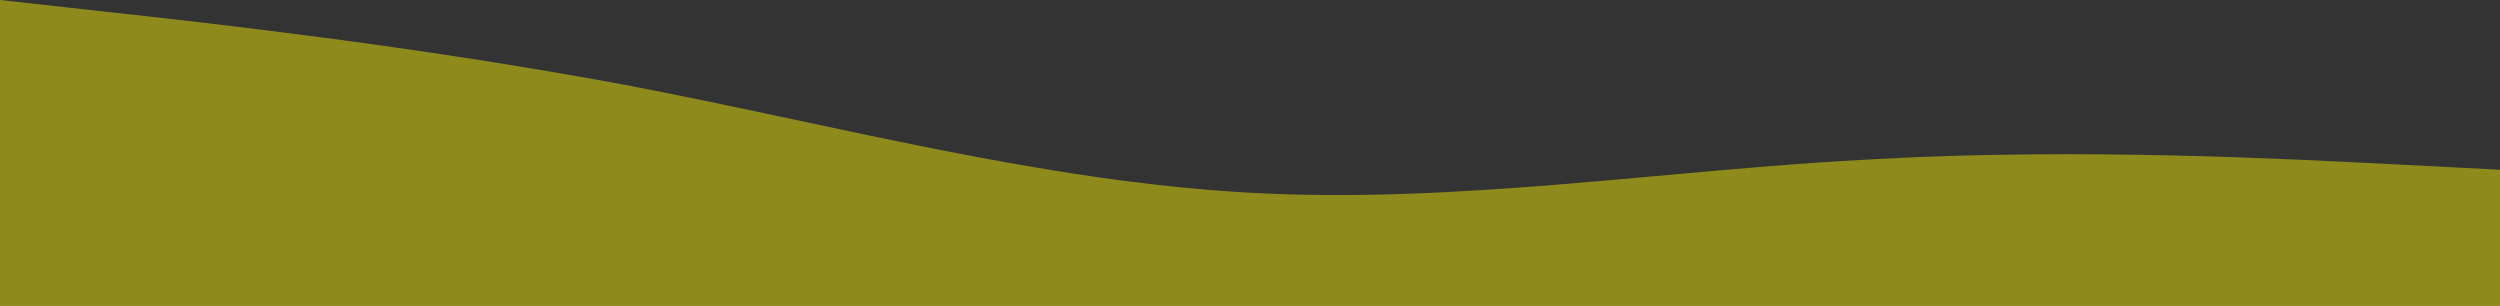 <svg width="1512" height="185" viewBox="0 0 1512 185" fill="none" xmlns="http://www.w3.org/2000/svg">
<rect x="0" y="0" width="1512" height="185" fill="#333333" stroke="none"/>
<path fill-rule="evenodd" clip-rule="evenodd" d="M0 0L62.606 6.951C126.394 13.902 251.606 27.803 378 51.33C504.394 75.39 629.606 109.61 756 116.561C882.394 123.512 1007.61 102.659 1134 96.243C1260.39 89.292 1385.61 96.243 1449.39 99.451L1512 102.659V185H1449.39C1385.61 185 1260.39 185 1134 185C1007.61 185 882.394 185 756 185C629.606 185 504.394 185 378 185C251.606 185 126.394 185 62.606 185H0V0Z" fill="#FFF500" fill-opacity="0.45"/>
</svg>
